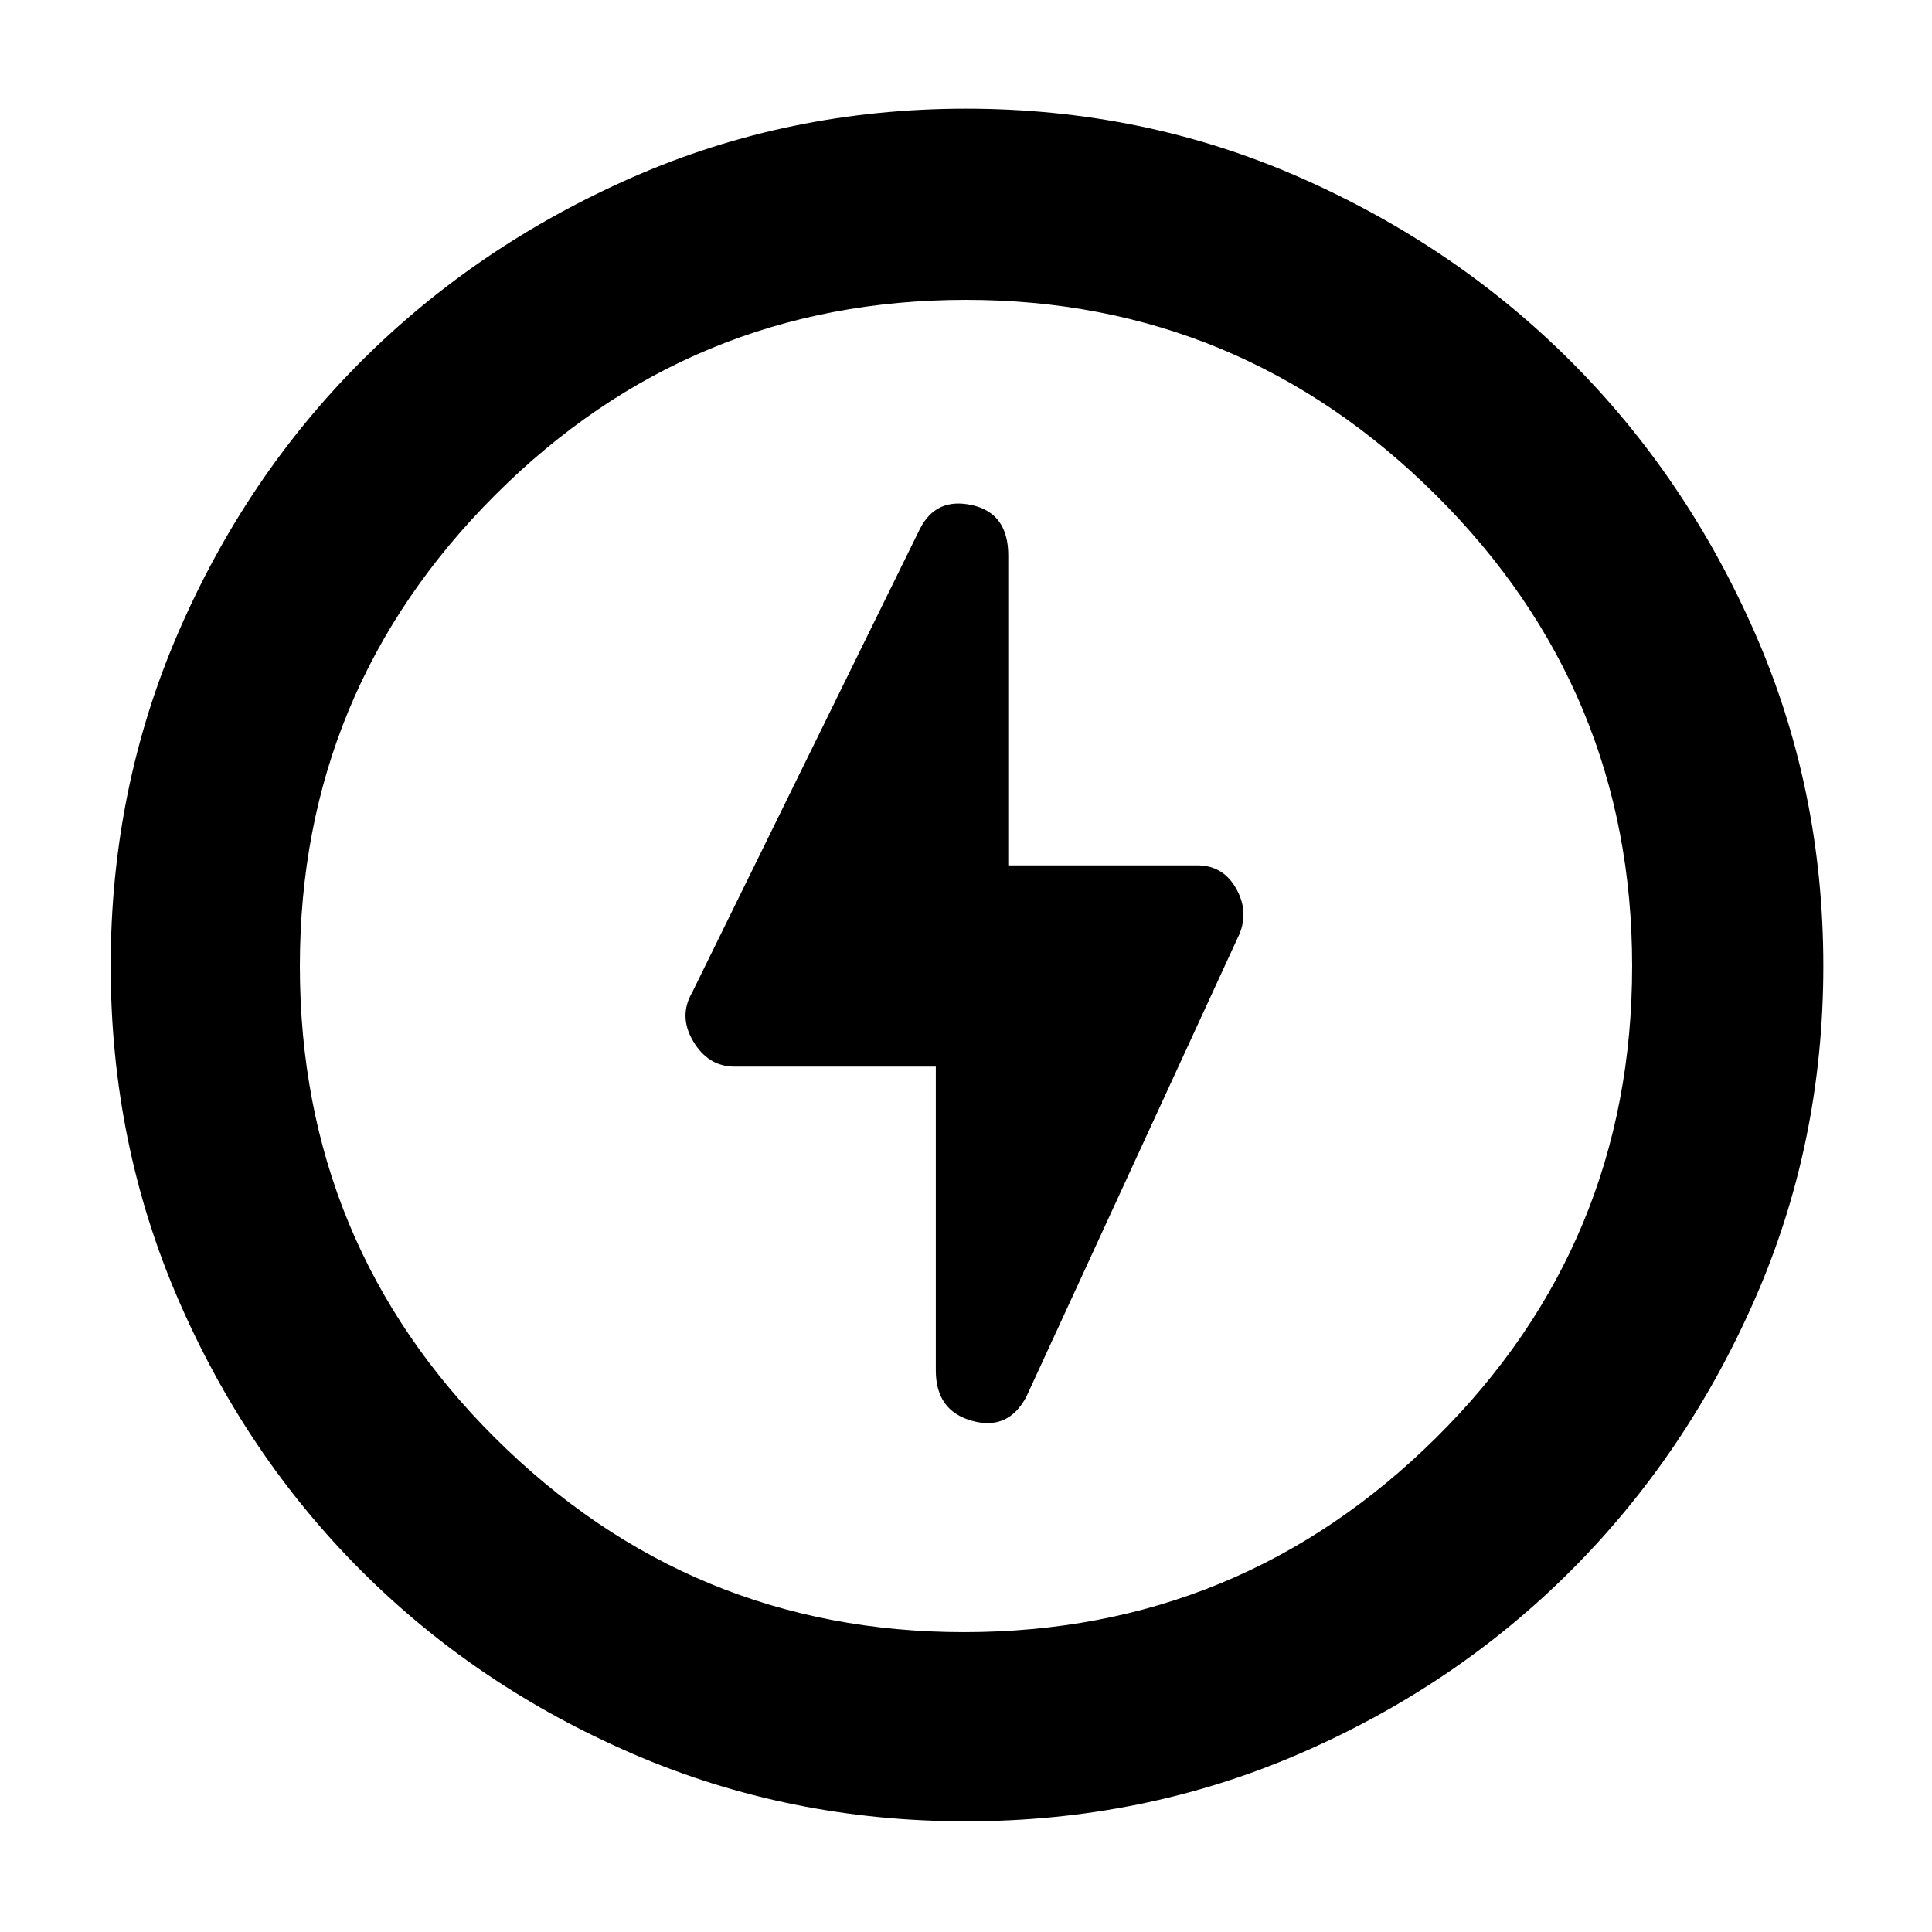 <svg xmlns="http://www.w3.org/2000/svg" width="48" height="48"><path d="M23.25 26.5v7.55q0 1 .9 1.25t1.35-.6l5.25-11.4q.3-.6-.025-1.2t-.975-.6h-4.7v-7.7q0-1.05-.9-1.25-.9-.2-1.3.6l-5.65 11.5q-.35.6.025 1.225.375.625 1.025.625zM24 45.25q-4.4 0-8.275-1.675t-6.75-4.55q-2.875-2.875-4.55-6.75Q2.75 28.4 2.75 24t1.675-8.275q1.675-3.875 4.55-6.75t6.75-4.575Q19.6 2.7 24 2.7t8.275 1.7q3.875 1.7 6.75 4.575t4.575 6.75Q45.3 19.6 45.3 24t-1.7 8.275q-1.7 3.875-4.575 6.75t-6.75 4.55Q28.4 45.25 24 45.25zM24 24zm-.05 16.55q6.85 0 11.725-4.825T40.55 24q0-6.85-4.875-11.7T24 7.45q-6.85 0-11.7 4.85T7.45 24q0 6.9 4.85 11.725 4.85 4.825 11.65 4.825z"/></svg>